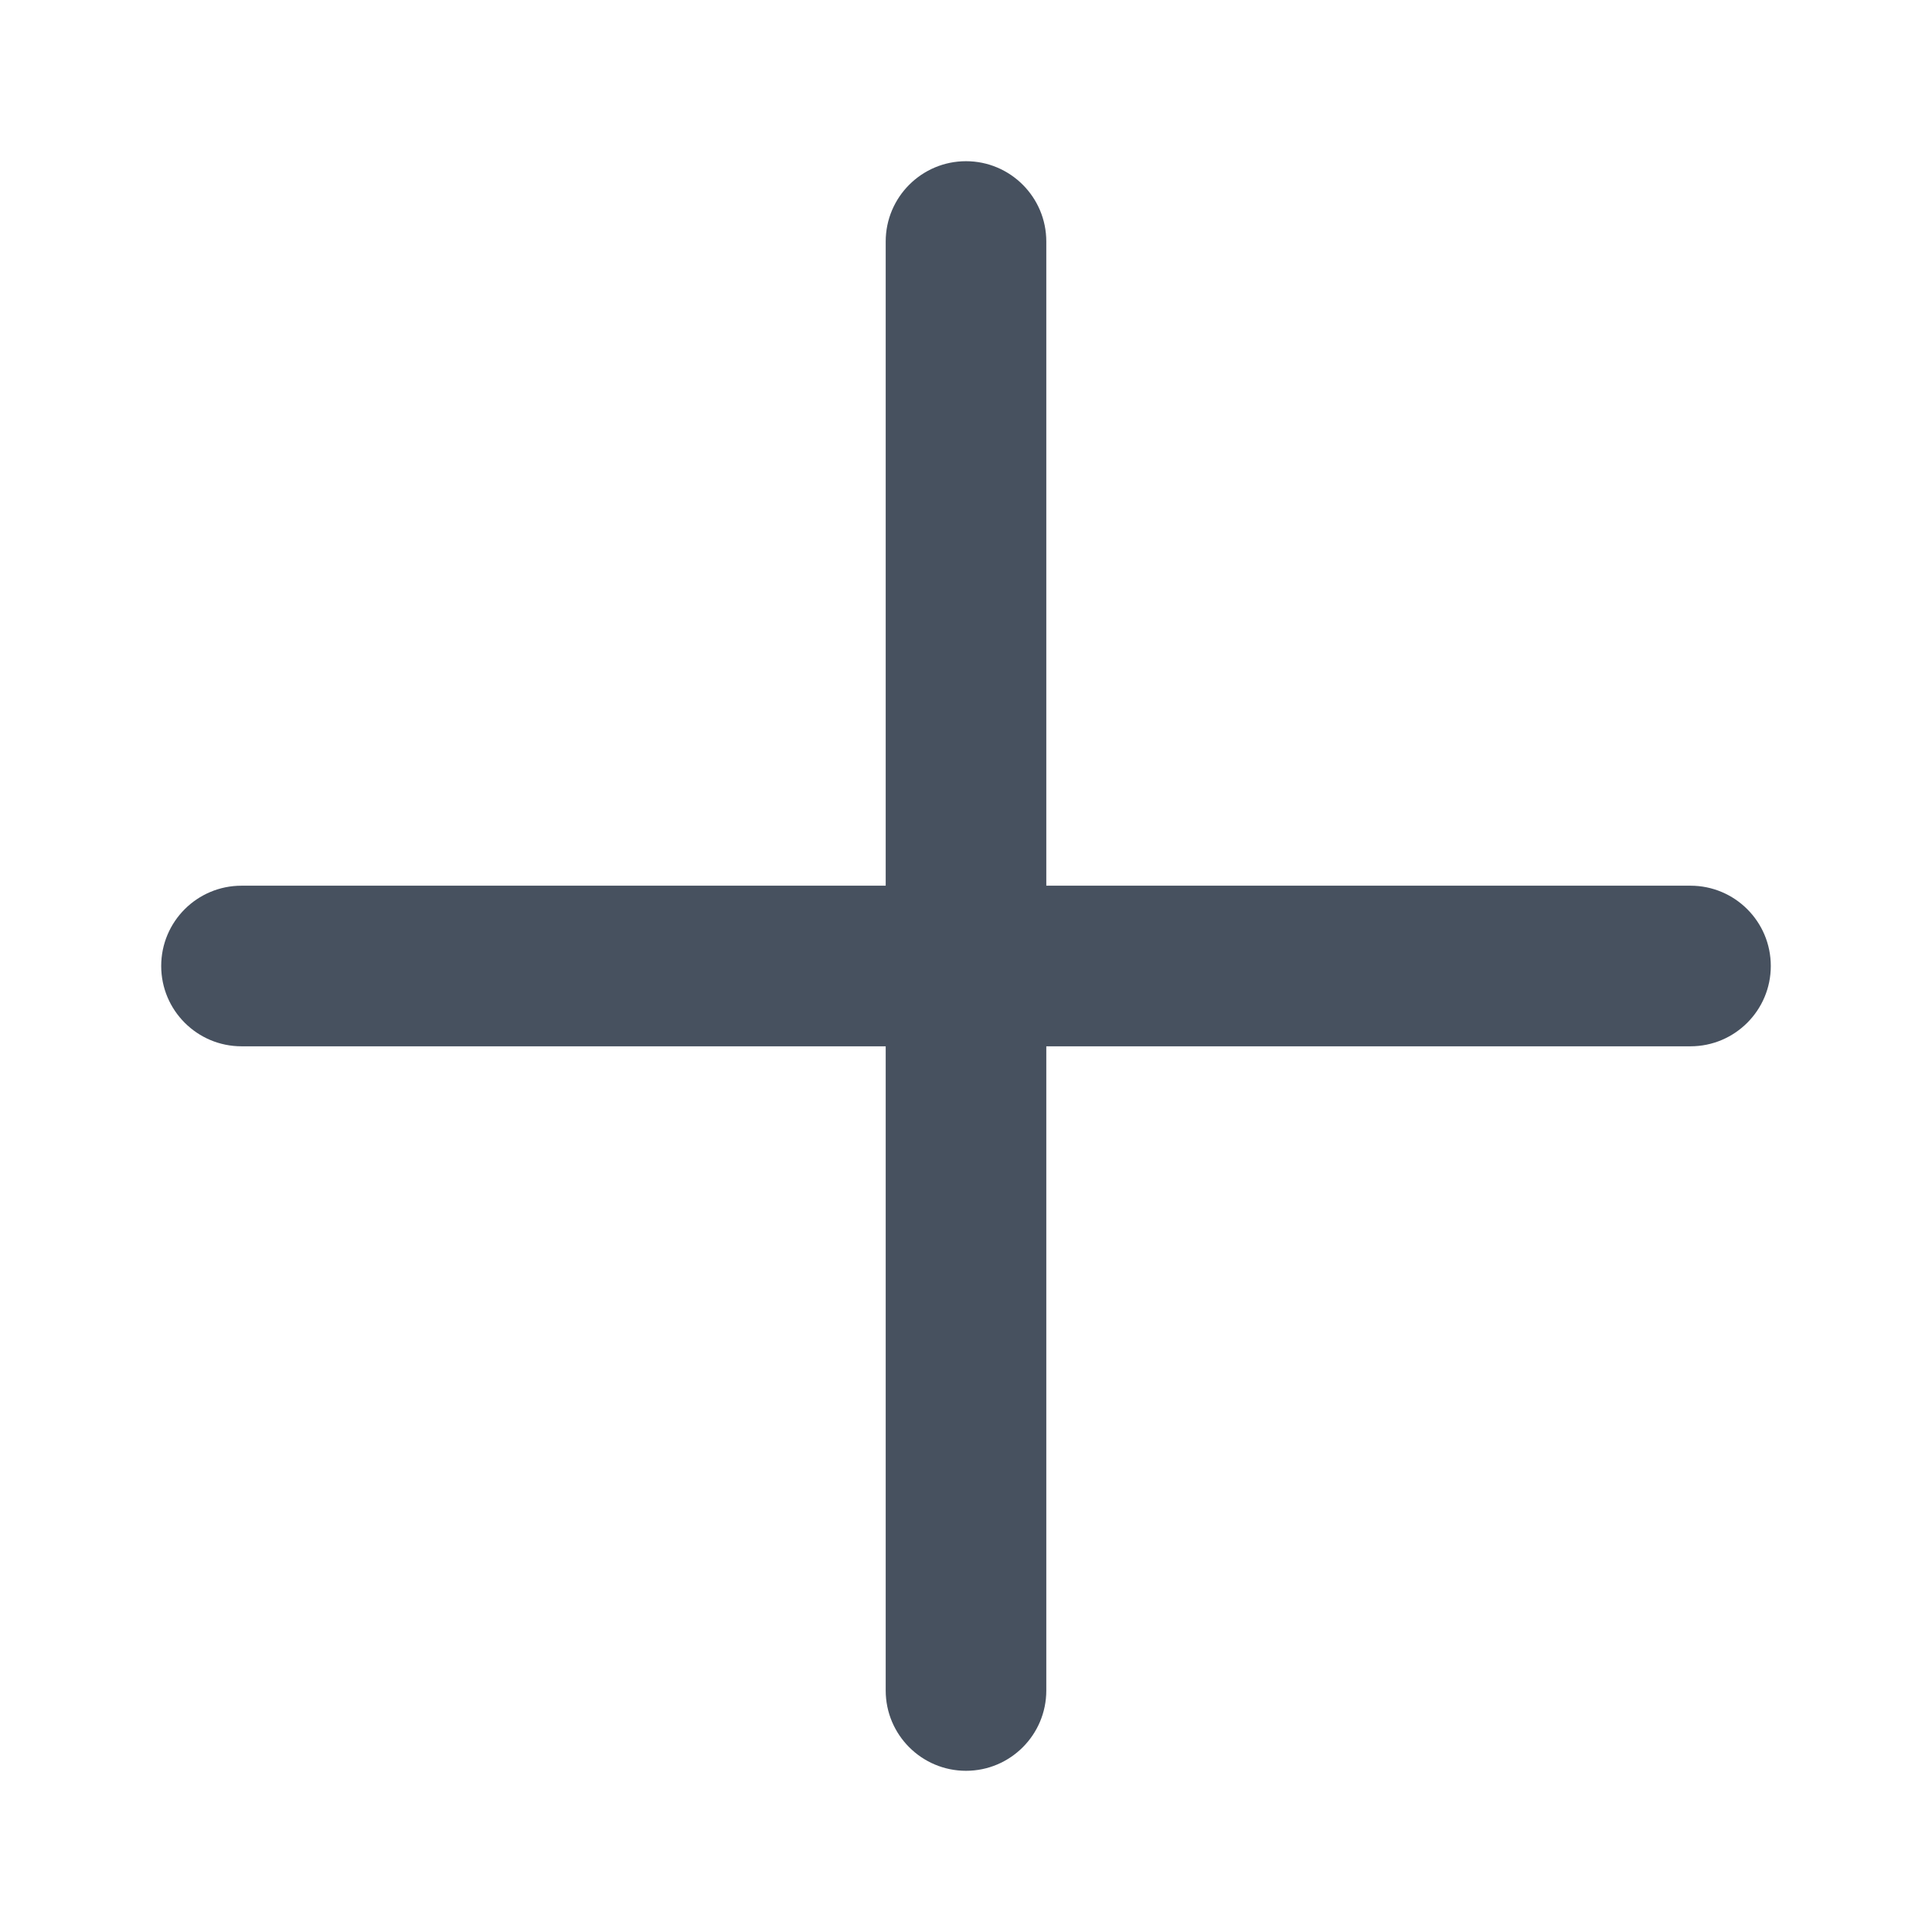 <svg width="16" height="16" viewBox="0 0 16 16" fill="none" xmlns="http://www.w3.org/2000/svg">
<path fill-rule="evenodd" clip-rule="evenodd" d="M8.665 2C8.665 1.633 8.367 1.335 8 1.335C7.633 1.335 7.335 1.633 7.335 2V7.335H2C1.633 7.335 1.335 7.632 1.335 8C1.335 8.367 1.633 8.665 2 8.665H7.335V14C7.335 14.367 7.633 14.665 8 14.665C8.367 14.665 8.665 14.367 8.665 14V8.665H14C14.367 8.665 14.665 8.367 14.665 8C14.665 7.632 14.367 7.335 14 7.335H8.665V2Z" fill="#47515F"/>
</svg>
